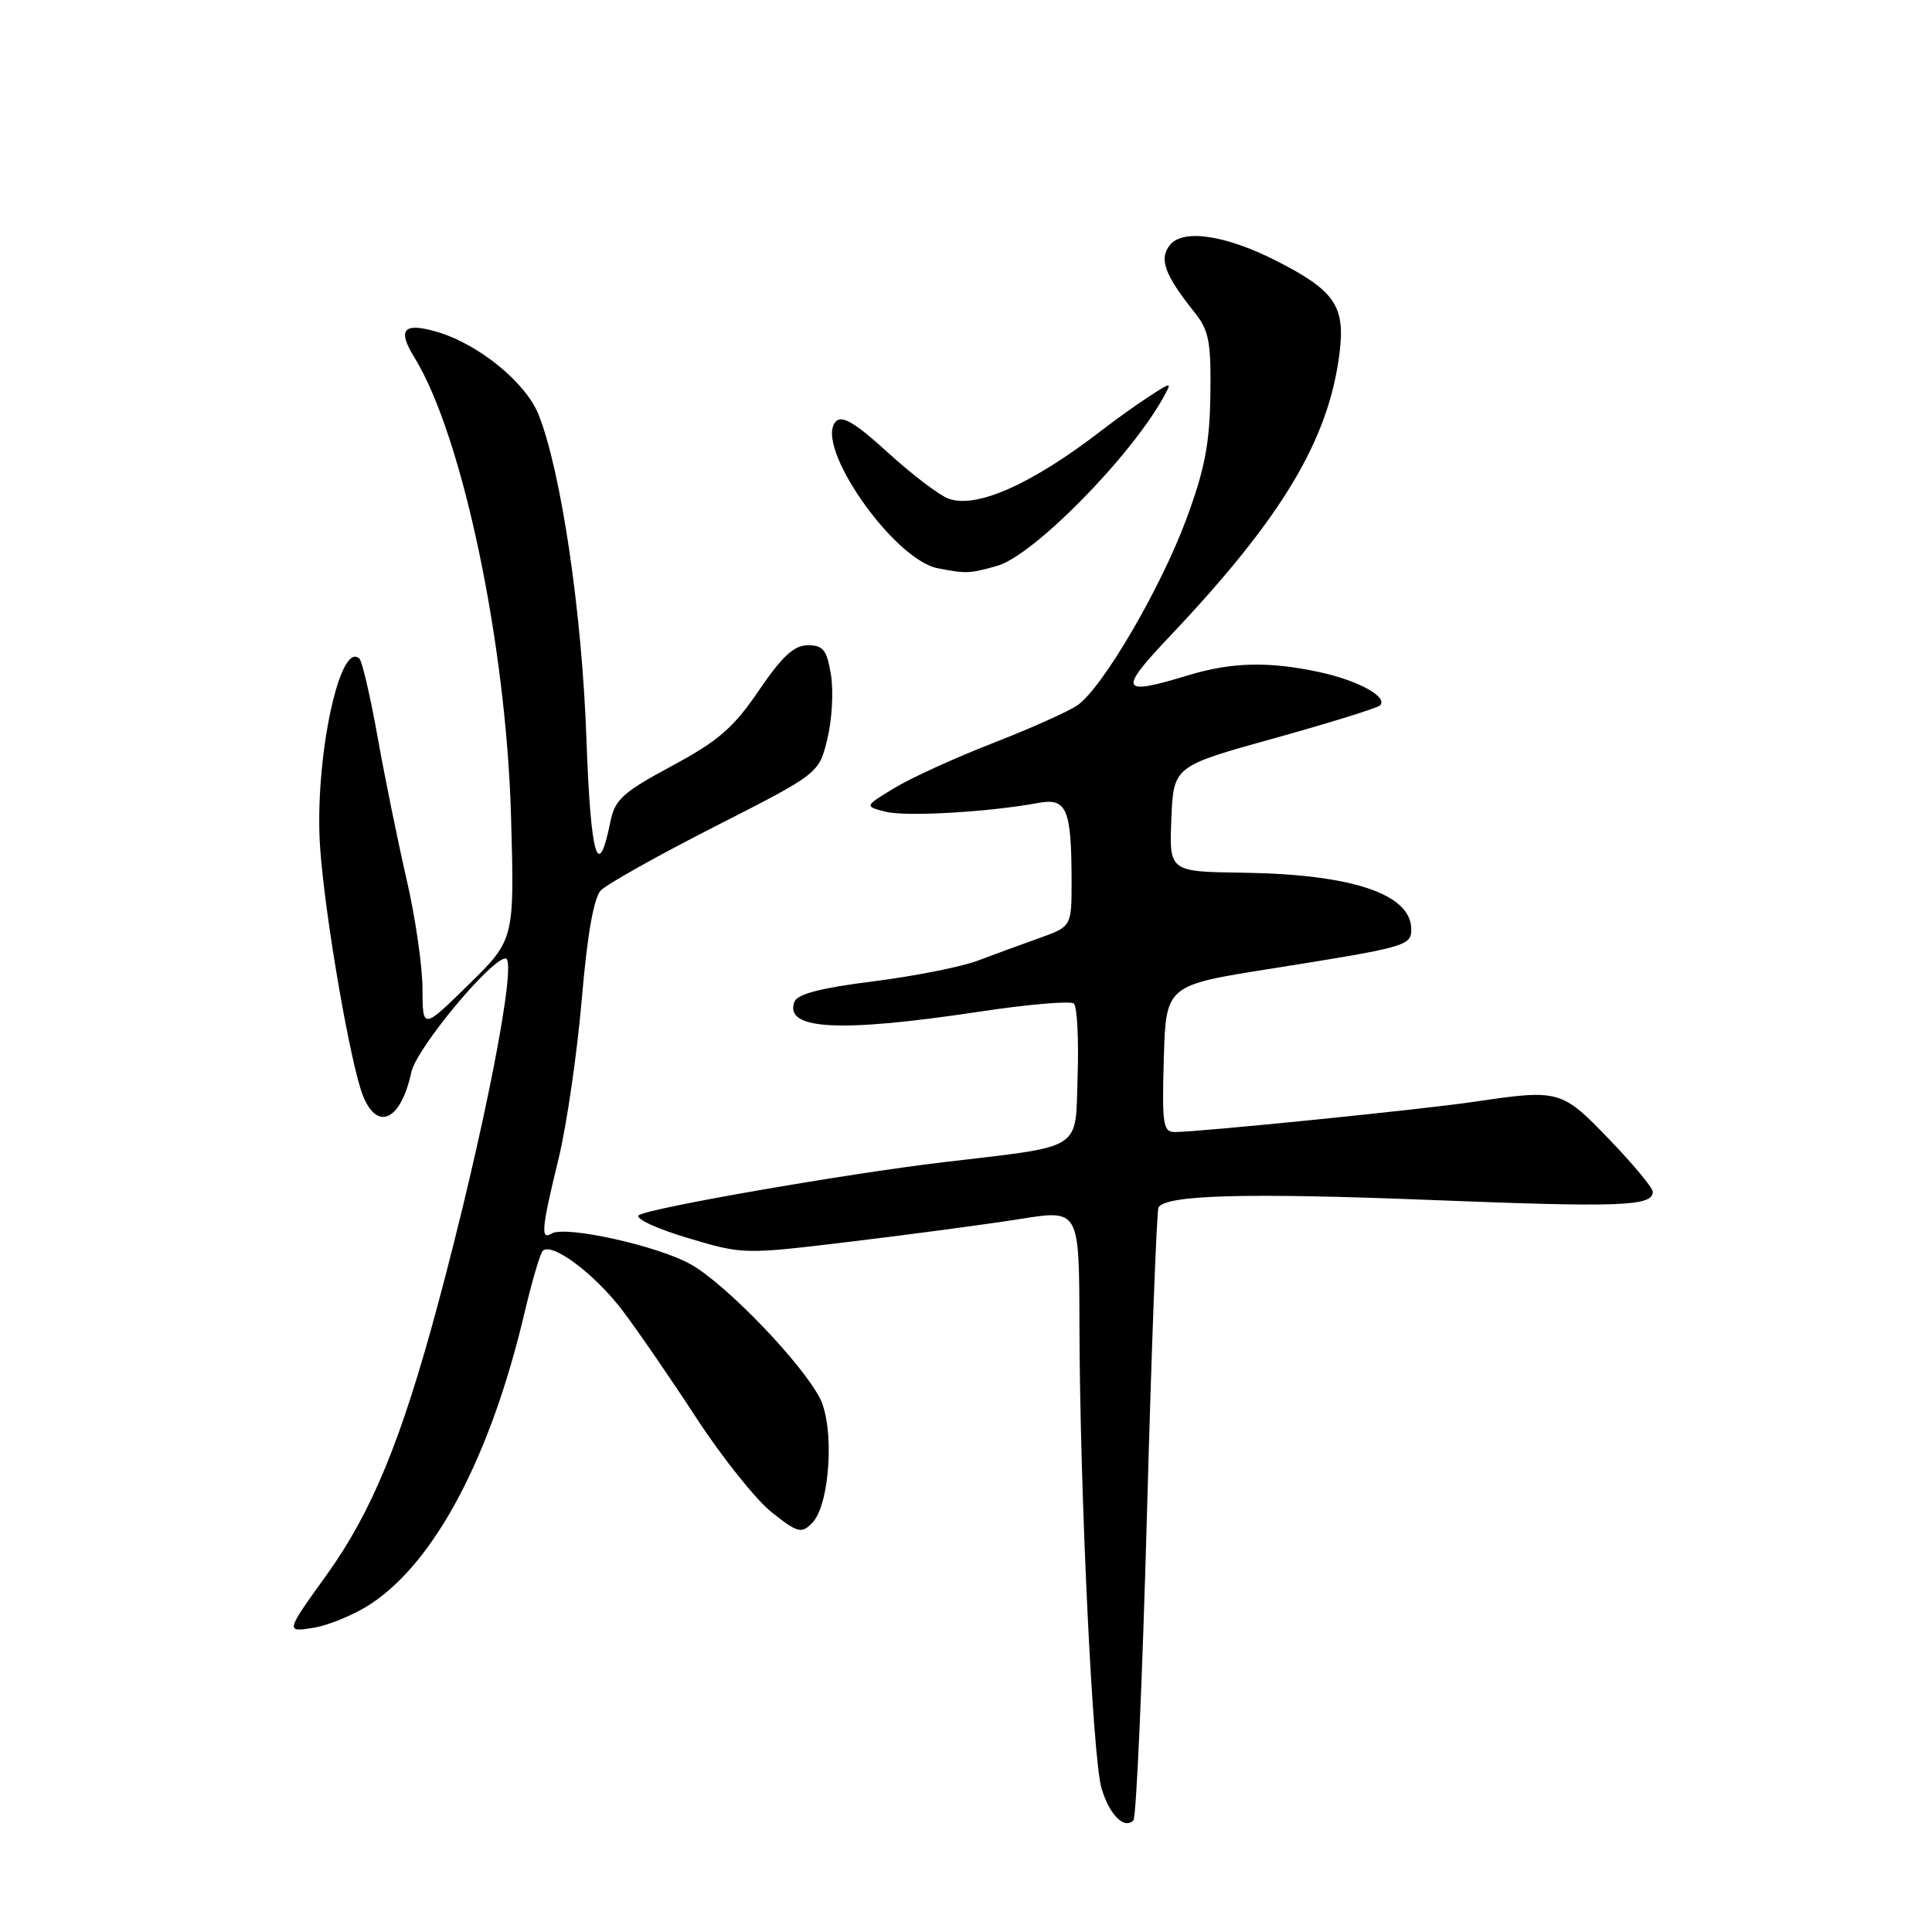 <?xml version="1.0" encoding="UTF-8" standalone="no"?>
<!DOCTYPE svg PUBLIC "-//W3C//DTD SVG 1.1//EN" "http://www.w3.org/Graphics/SVG/1.1/DTD/svg11.dtd" >
<svg xmlns="http://www.w3.org/2000/svg" xmlns:xlink="http://www.w3.org/1999/xlink" version="1.1" viewBox="0 0 256 256">
 <g >
 <path fill="currentColor"
d=" M 151.98 200.60 C 152.58 178.65 153.27 160.37 153.51 159.98 C 154.53 158.33 165.17 158.04 189.50 159.00 C 214.79 160.00 219.00 159.85 219.00 157.91 C 219.00 157.39 216.41 154.27 213.25 150.99 C 206.90 144.39 206.65 144.32 195.27 146.00 C 188.38 147.02 158.85 150.00 155.67 150.00 C 154.11 150.00 153.96 148.97 154.21 140.28 C 154.50 130.56 154.50 130.56 168.32 128.37 C 186.29 125.52 187.00 125.33 187.00 123.14 C 187.00 118.47 179.18 115.84 164.71 115.64 C 154.93 115.50 154.93 115.50 155.21 108.51 C 155.50 101.53 155.50 101.53 168.86 97.82 C 176.22 95.77 182.51 93.82 182.86 93.47 C 183.97 92.36 179.95 90.16 174.84 89.06 C 168.08 87.61 163.21 87.73 157.41 89.49 C 148.38 92.23 148.10 91.60 155.09 84.22 C 169.91 68.56 176.09 58.23 177.50 46.74 C 178.27 40.53 176.85 38.48 169.04 34.52 C 162.39 31.15 156.81 30.32 155.05 32.43 C 153.53 34.27 154.31 36.42 158.24 41.33 C 160.20 43.78 160.48 45.23 160.38 52.33 C 160.29 58.82 159.63 62.23 157.16 68.88 C 153.75 78.04 146.10 91.12 142.77 93.45 C 141.61 94.26 136.58 96.51 131.58 98.46 C 126.59 100.40 120.70 103.08 118.51 104.42 C 114.52 106.84 114.52 106.84 117.37 107.56 C 120.09 108.24 130.98 107.61 137.61 106.39 C 141.34 105.70 141.97 107.17 141.99 116.63 C 142.00 122.76 142.00 122.76 137.75 124.29 C 135.41 125.12 131.70 126.48 129.50 127.31 C 127.30 128.13 121.08 129.36 115.67 130.04 C 108.81 130.90 105.66 131.71 105.27 132.73 C 103.85 136.45 111.17 136.85 129.50 134.09 C 136.10 133.09 141.86 132.59 142.29 132.98 C 142.73 133.37 142.95 137.68 142.79 142.57 C 142.46 152.64 143.81 151.77 125.00 154.00 C 112.01 155.54 85.61 160.14 84.63 161.04 C 84.15 161.48 87.07 162.83 91.13 164.04 C 98.50 166.24 98.50 166.24 113.00 164.49 C 120.97 163.53 130.99 162.19 135.25 161.51 C 143.00 160.28 143.00 160.28 143.03 175.39 C 143.08 197.37 144.77 232.95 145.95 236.93 C 147.00 240.47 148.96 242.45 150.18 241.21 C 150.57 240.82 151.37 222.54 151.98 200.60 Z  M 49.16 212.51 C 57.68 206.87 65.01 192.98 69.49 174.00 C 70.46 169.88 71.55 166.17 71.90 165.77 C 73.05 164.49 78.80 168.78 82.52 173.70 C 84.52 176.34 88.93 182.76 92.32 187.96 C 95.72 193.16 100.20 198.76 102.27 200.40 C 105.69 203.11 106.19 203.24 107.60 201.82 C 109.98 199.45 110.62 189.11 108.63 185.25 C 106.20 180.56 96.25 170.22 91.60 167.57 C 87.26 165.09 74.87 162.34 73.07 163.46 C 71.61 164.36 71.76 162.78 74.02 153.50 C 75.09 149.10 76.46 139.65 77.08 132.50 C 77.80 123.97 78.67 118.98 79.60 118.00 C 80.38 117.17 87.20 113.35 94.76 109.50 C 108.50 102.50 108.50 102.50 109.62 97.95 C 110.24 95.44 110.46 91.62 110.11 89.45 C 109.57 86.12 109.09 85.50 107.05 85.50 C 105.22 85.50 103.65 86.95 100.55 91.50 C 97.17 96.46 95.17 98.19 89.01 101.50 C 82.54 104.98 81.48 105.94 80.89 108.84 C 79.24 117.01 78.27 113.64 77.70 97.81 C 77.11 81.06 74.34 62.40 71.36 54.93 C 69.64 50.64 63.34 45.53 57.80 43.94 C 53.46 42.70 52.63 43.66 54.89 47.33 C 61.24 57.61 67.04 85.09 67.71 108.00 C 68.18 124.50 68.18 124.50 62.09 130.47 C 56.00 136.44 56.00 136.44 55.98 130.97 C 55.97 127.96 55.02 121.45 53.87 116.50 C 52.73 111.55 51.01 103.11 50.05 97.74 C 49.09 92.37 48.00 87.67 47.64 87.30 C 44.98 84.65 41.59 101.08 42.43 112.50 C 43.11 121.81 46.49 141.26 48.12 145.25 C 50.05 149.97 53.14 148.41 54.51 142.05 C 55.18 138.92 65.07 127.00 66.99 127.00 C 68.65 127.00 64.07 150.37 57.98 173.00 C 53.18 190.83 49.27 200.33 43.33 208.61 C 37.81 216.29 37.81 216.29 41.55 215.69 C 43.60 215.35 47.03 213.92 49.16 212.51 Z  M 132.10 74.99 C 136.90 73.66 149.85 60.51 154.22 52.54 C 155.28 50.60 155.26 50.60 152.40 52.44 C 150.80 53.47 147.93 55.52 146.00 57.01 C 136.73 64.17 129.33 67.46 125.65 66.06 C 124.39 65.58 120.79 62.83 117.63 59.95 C 113.41 56.09 111.60 55.00 110.78 55.82 C 107.74 58.86 118.34 74.15 124.27 75.30 C 128.06 76.03 128.40 76.02 132.10 74.99 Z "/>
</g>
</svg>